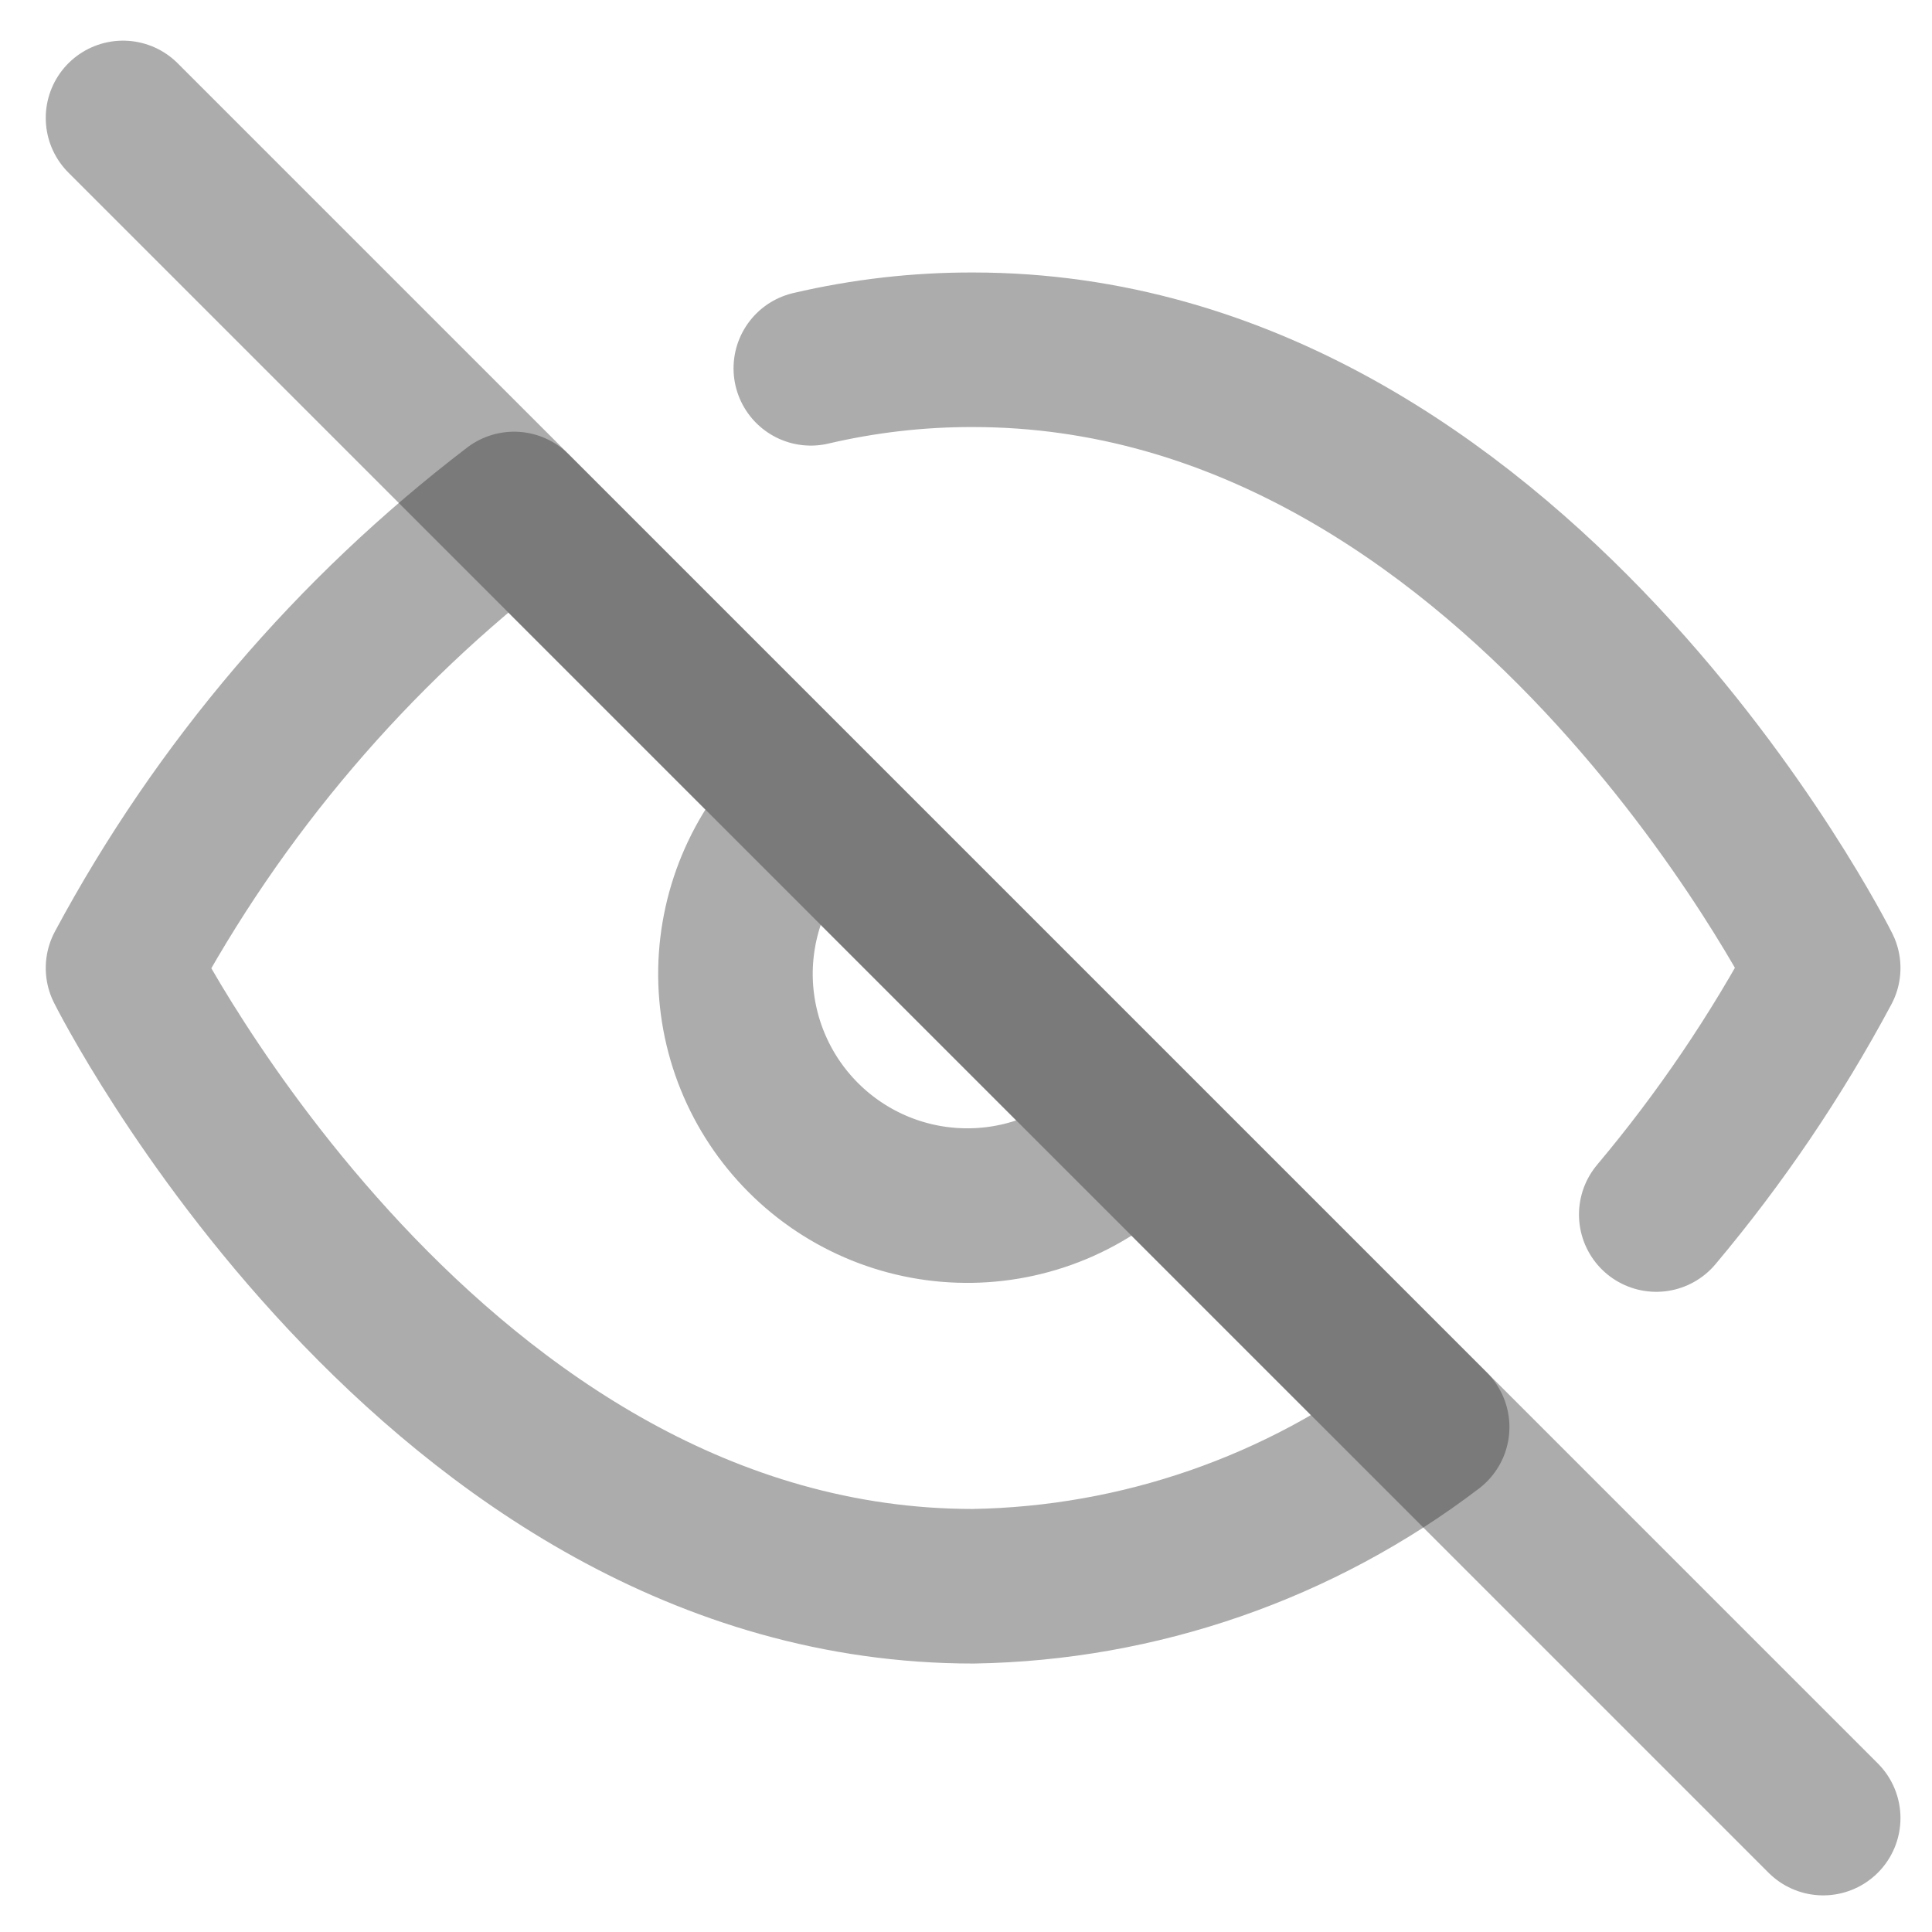 <svg width="25" height="25" viewBox="0 0 25 25" fill="none" xmlns="http://www.w3.org/2000/svg">
<g clip-path="url(#clip0)">
<path d="M10.492 4.766C11.18 4.605 11.885 4.524 12.592 4.526C19.592 4.526 23.592 12.526 23.592 12.526C22.985 13.661 22.261 14.73 21.432 15.716M14.712 14.646C14.437 14.94 14.106 15.177 13.738 15.341C13.37 15.505 12.973 15.593 12.57 15.6C12.167 15.607 11.767 15.533 11.393 15.382C11.02 15.231 10.681 15.007 10.396 14.722C10.111 14.437 9.886 14.098 9.735 13.724C9.584 13.351 9.51 12.95 9.517 12.548C9.525 12.145 9.613 11.748 9.777 11.38C9.941 11.011 10.177 10.68 10.472 10.406M18.532 18.466C16.822 19.769 14.741 20.491 12.592 20.526C5.592 20.526 1.592 12.526 1.592 12.526C2.836 10.208 4.561 8.182 6.652 6.586L18.532 18.466Z" stroke="#303030" stroke-opacity="0.4" stroke-width="2" stroke-linecap="round" stroke-linejoin="round"/>
<path d="M1.592 1.526L23.592 23.526" stroke="#303030" stroke-opacity="0.4" stroke-width="2" stroke-linecap="round" stroke-linejoin="round"/>
</g>
<defs>
<clipPath id="clip0">
<rect width="24" height="24" fill="white" transform="translate(0.592 0.526)"/>
</clipPath>
</defs>
</svg>
